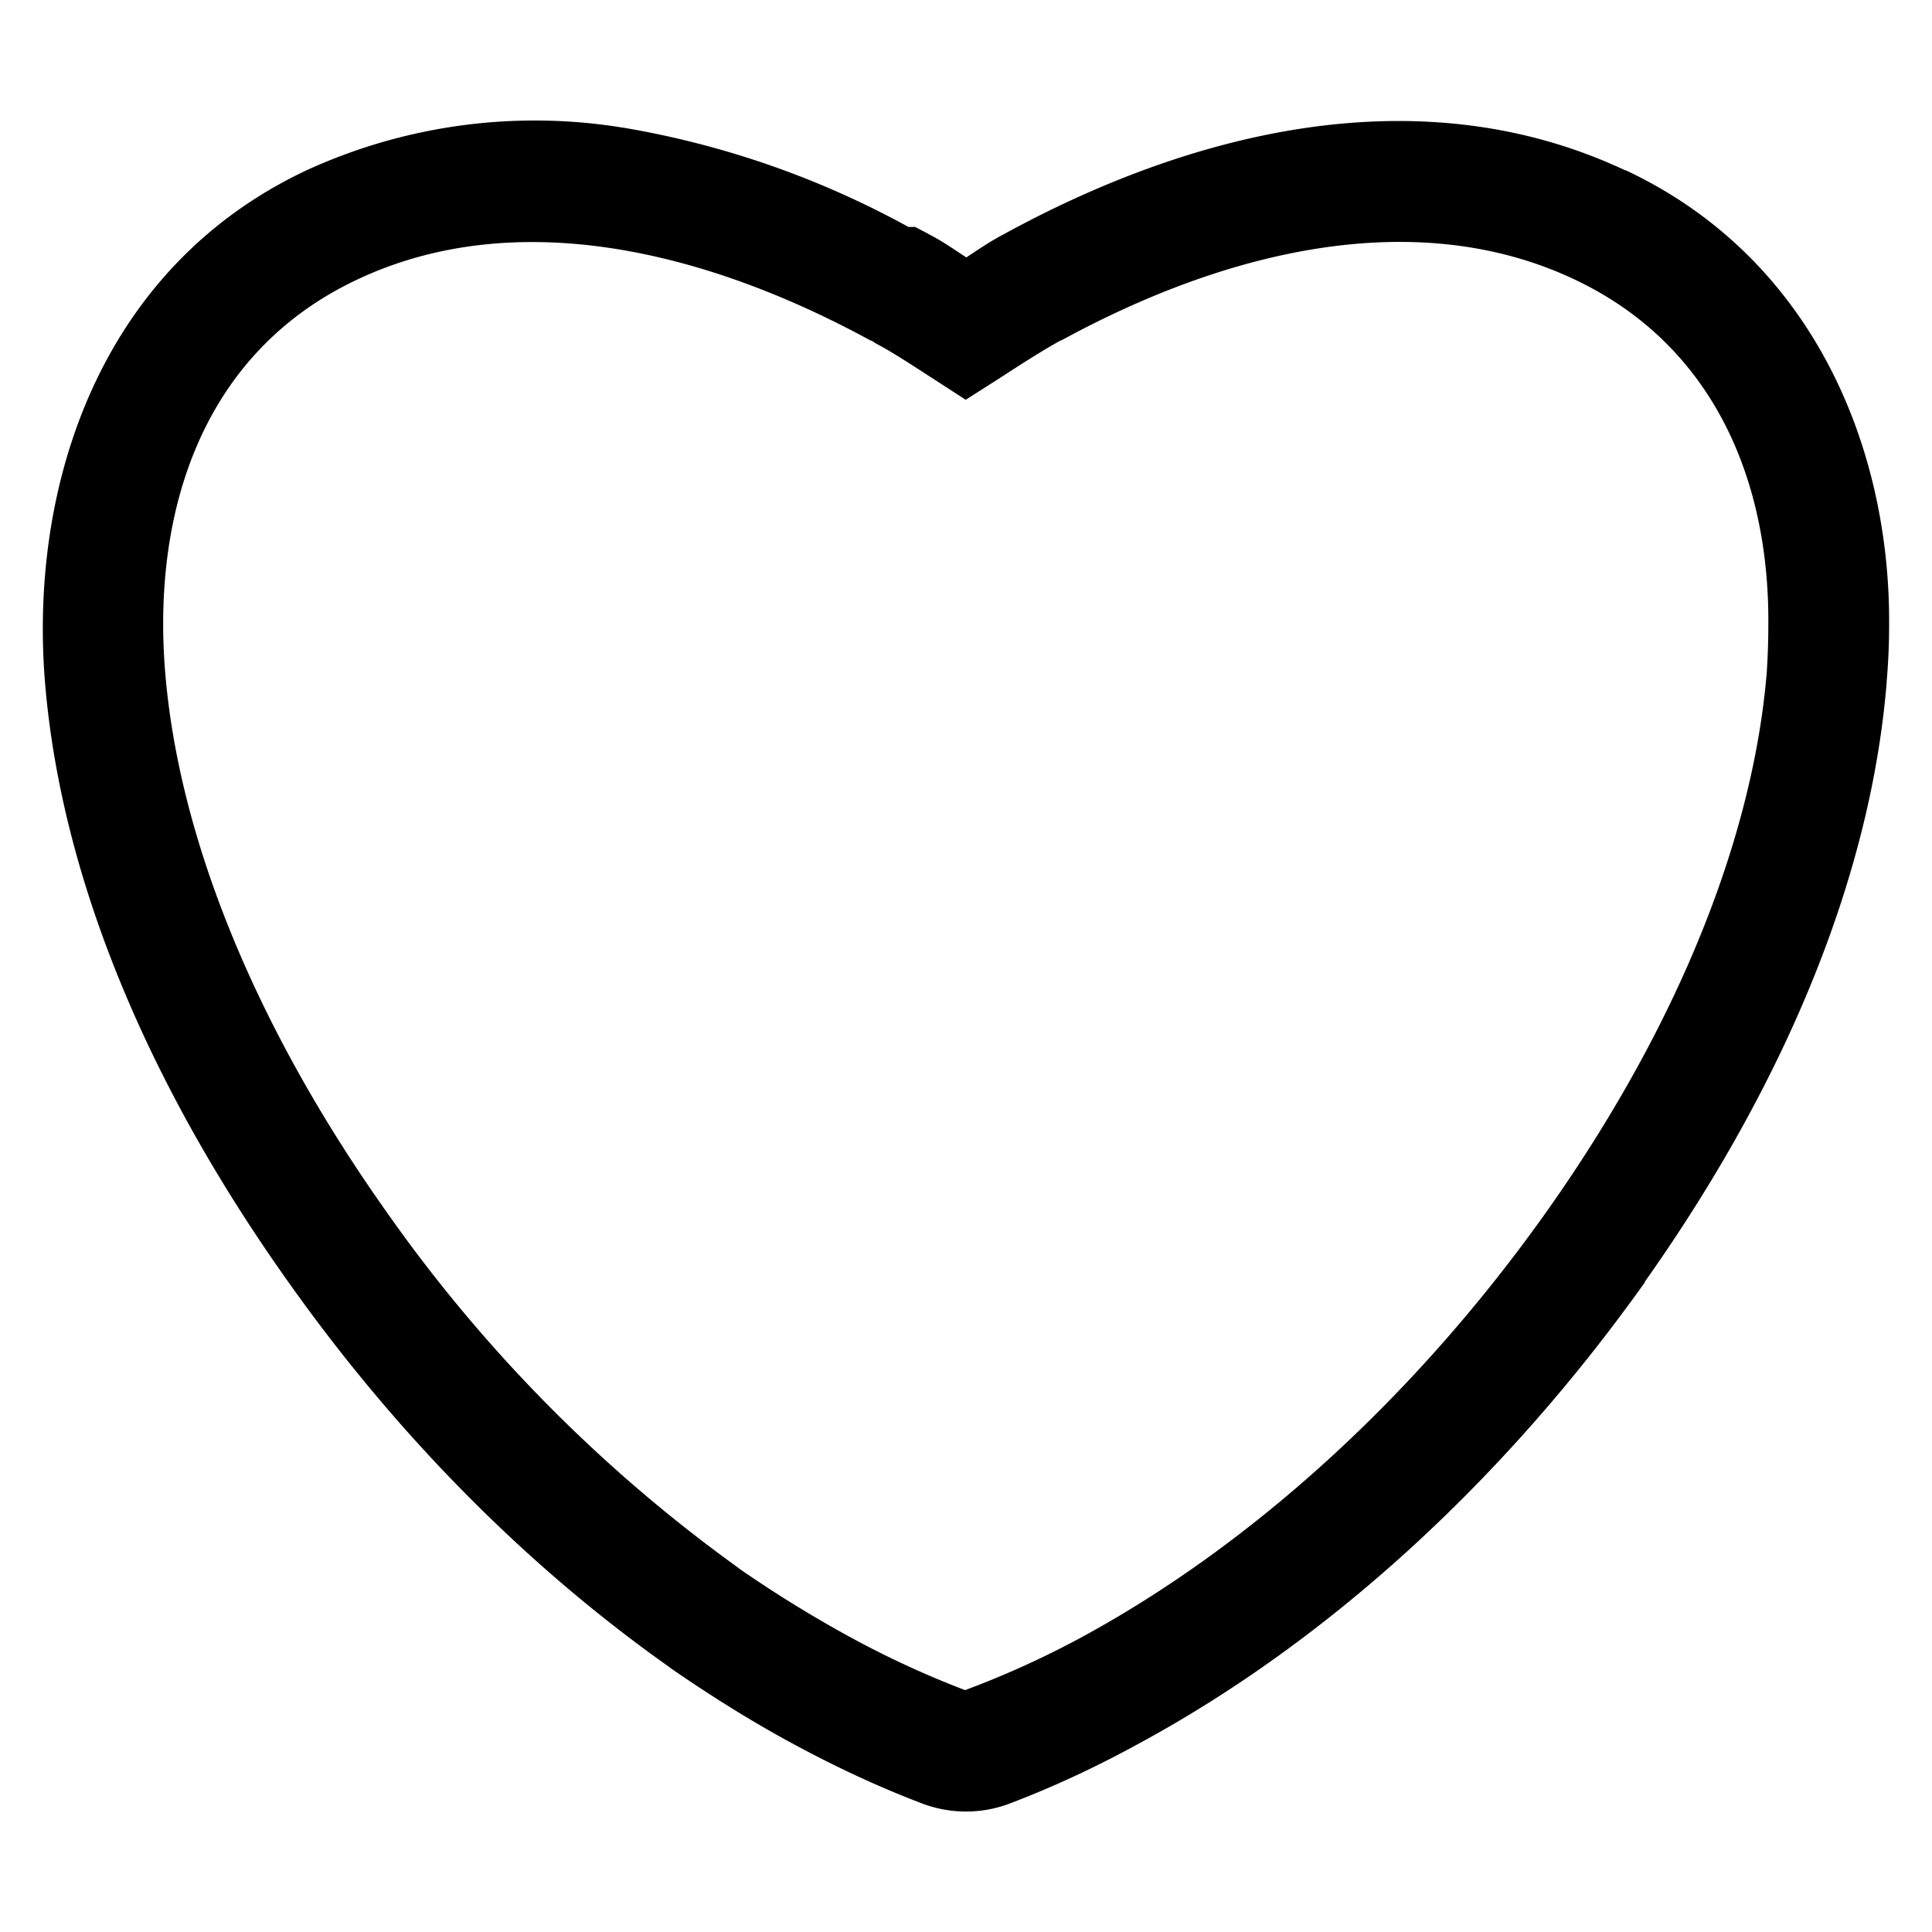 <svg xmlns="http://www.w3.org/2000/svg" width="24" height="24" viewBox="0 0 6.35 6.35"><path style="line-height:normal;font-variant-ligatures:normal;font-variant-position:normal;font-variant-caps:normal;font-variant-numeric:normal;font-variant-alternates:normal;font-feature-settings:normal;text-indent:0;text-align:start;text-decoration-line:none;text-decoration-style:solid;text-decoration-color:#000;text-transform:none;text-orientation:mixed;white-space:normal;shape-padding:0;isolation:auto;mix-blend-mode:normal;solid-color:#000;solid-opacity:1" d="M2.05.42a1.801 1.801 0 0 0-1.041.139C.327.879.095 1.597.148 2.244c.053.637.334 1.315.8 1.97.361.51.791.94 1.253 1.266l.002.002c.129.089.262.173.399.247.138.075.282.143.43.199a.405.405 0 0 0 .286 0c.15-.057.292-.124.43-.2.616-.334 1.193-.86 1.658-1.513v-.002c.464-.656.743-1.334.795-1.97V2.24a2.1 2.1 0 0 0 .008-.178c.006-.589-.25-1.214-.867-1.503V.56C4.668.243 3.916.432 3.299.77c-.046.024-.083.05-.123.076C3.136.82 3.1.794 3.053.77L3.05.768 3.008.746h-.022A2.969 2.969 0 0 0 2.051.42zm-.874.498c.513-.241 1.131-.101 1.685.201l.006.002.012.008c.057.03.117.07.187.115l.108.07.11-.07c.072-.047.139-.09.202-.125h.002C4.041.817 4.661.676 5.174.918c.459.216.643.663.638 1.14v.003c0 .049-.002.099-.005.148-.045.544-.292 1.164-.725 1.775-.433.61-.97 1.094-1.523 1.395a3.016 3.016 0 0 1-.387.176 3.078 3.078 0 0 1-.381-.176 4.083 4.083 0 0 1-.361-.223l-.002-.002a4.931 4.931 0 0 1-1.157-1.17C.838 3.373.588 2.754.543 2.211c-.044-.536.125-1.055.633-1.293z" color="#000" font-weight="400" font-family="sans-serif" overflow="visible"/></svg>